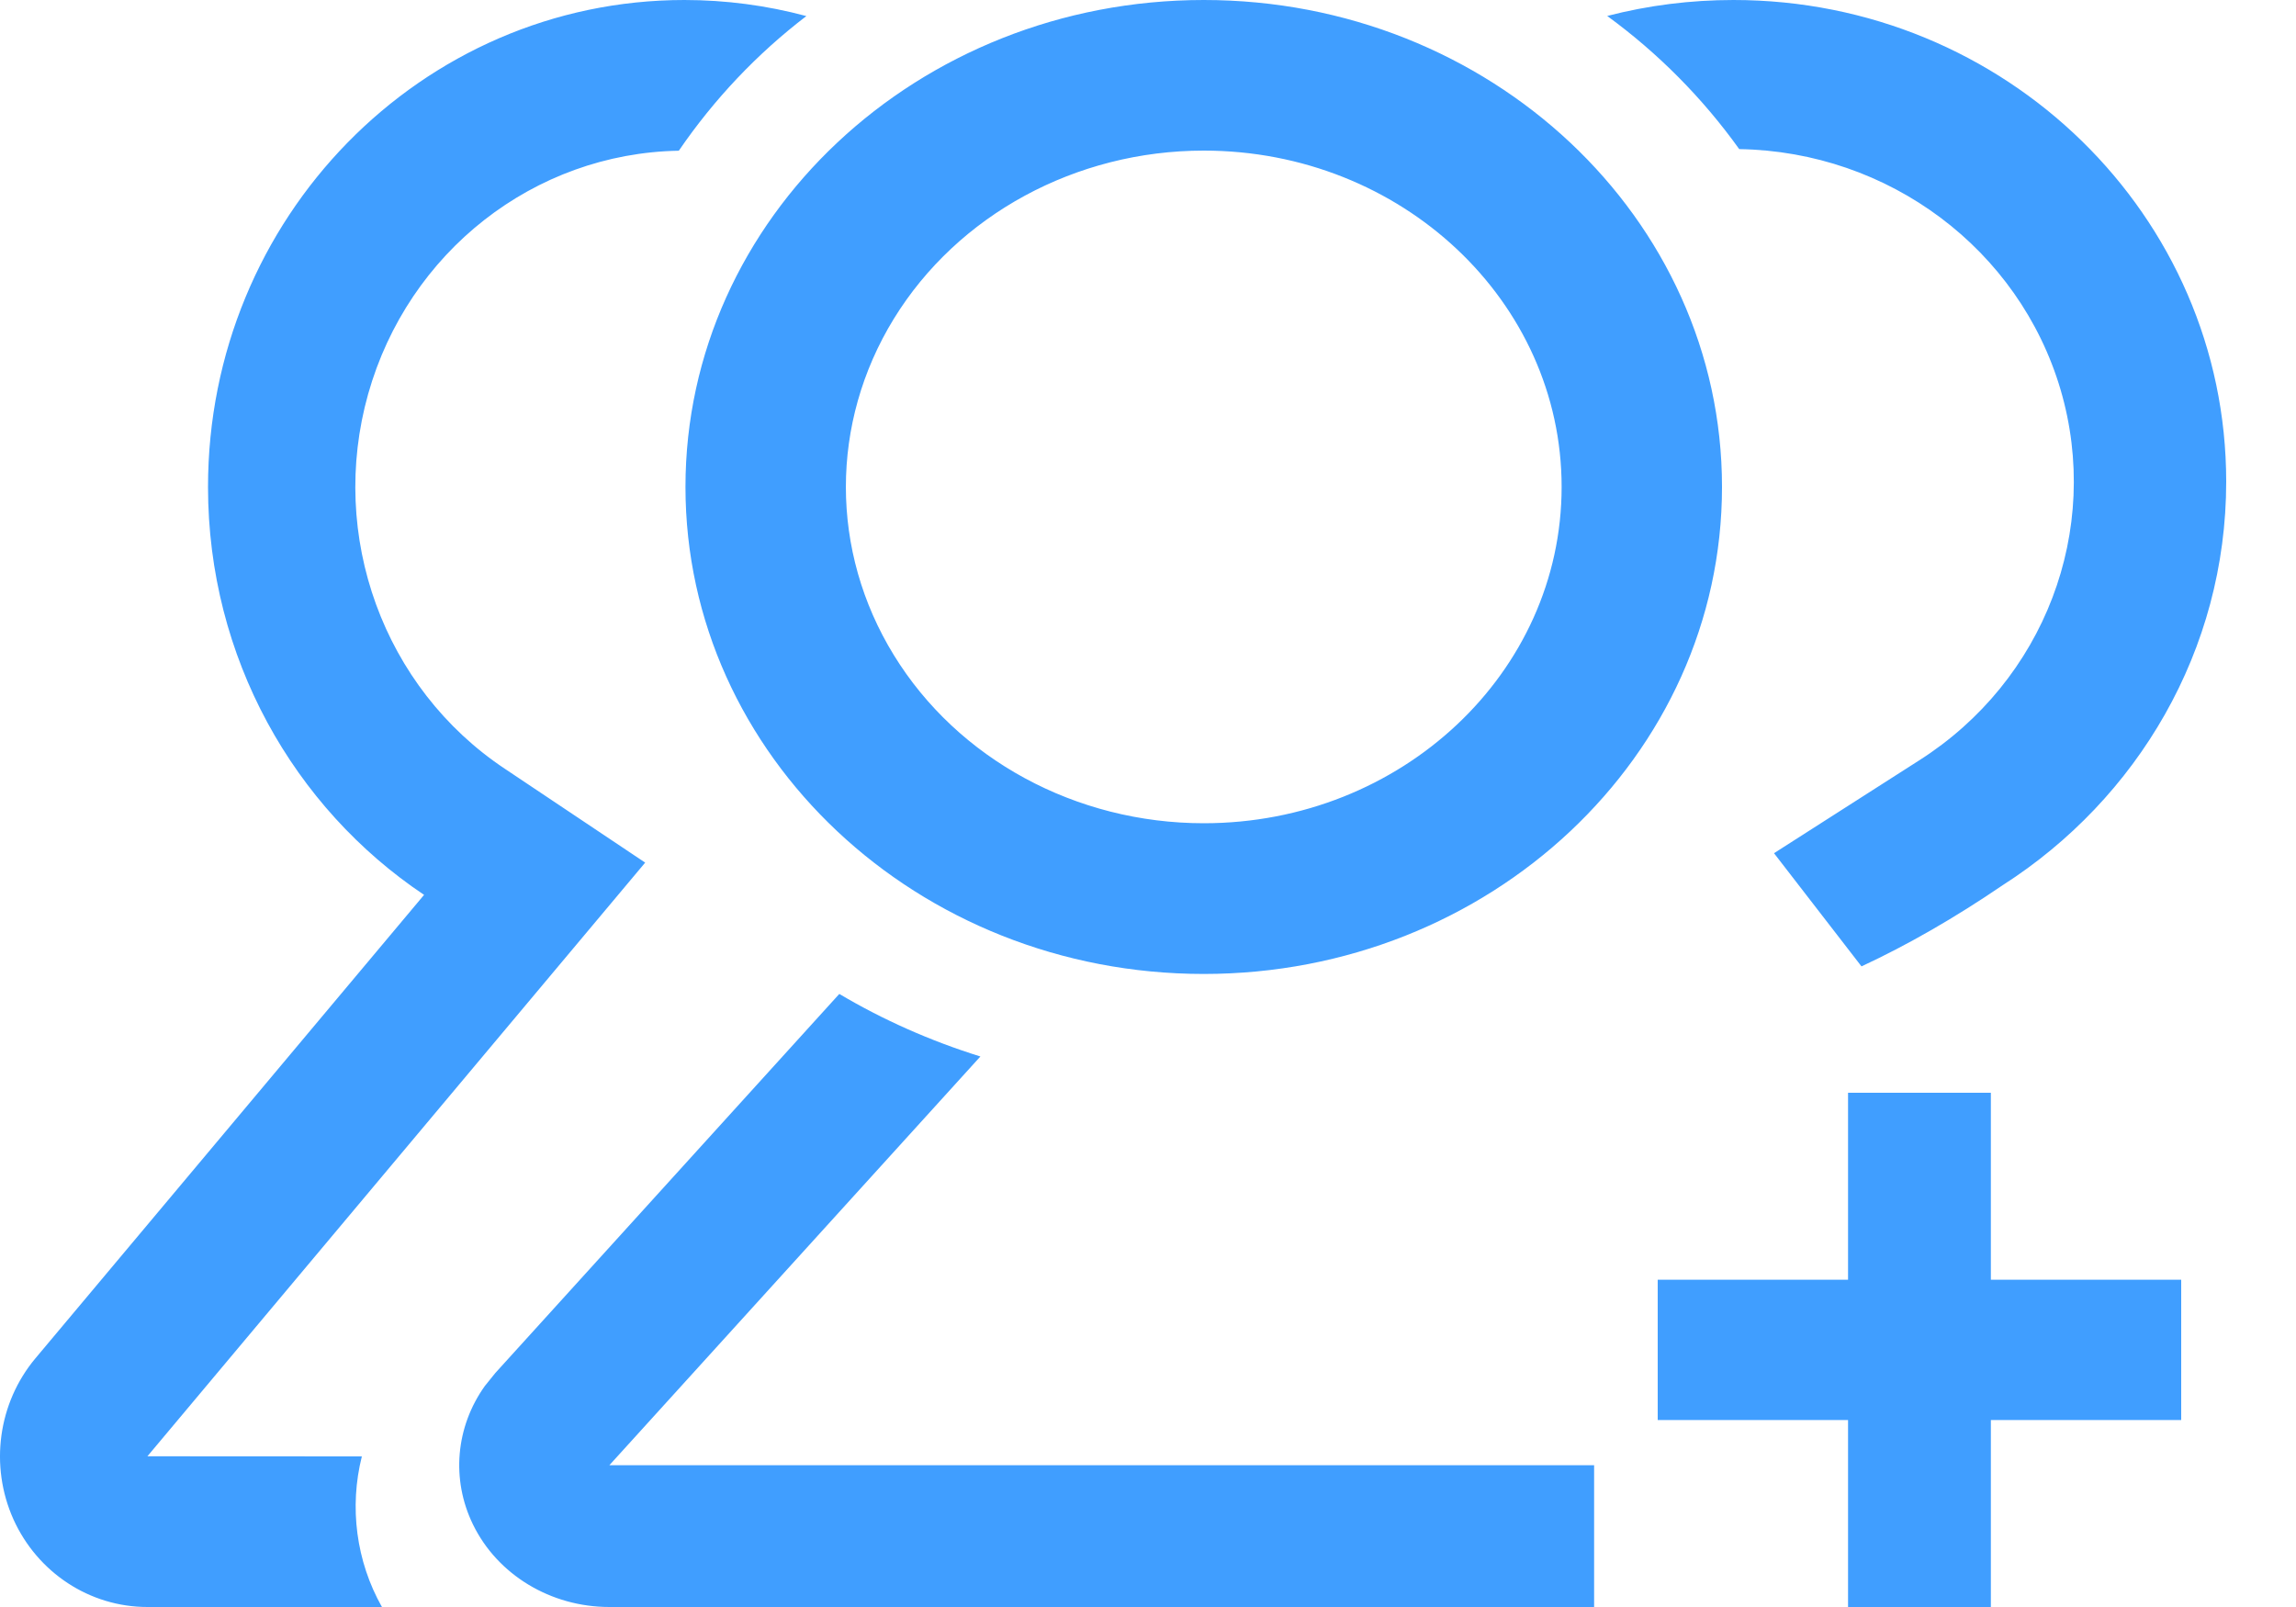<?xml version="1.0" encoding="UTF-8"?>
<svg width="20px" height="14px" viewBox="0 0 20 14" version="1.1" xmlns="http://www.w3.org/2000/svg" xmlns:xlink="http://www.w3.org/1999/xlink">
    <!-- Generator: Sketch 61.2 (89653) - https://sketch.com -->
    <title>形状结合@2x</title>
    <desc>Created with Sketch.</desc>
    <g id="针线互联用户端" stroke="none" stroke-width="1" fill="none" fill-rule="evenodd">
        <g id="登录_申请企业未审批_批注" transform="translate(-961, -637)" fill="#409EFF" fill-rule="nonzero">
            <g id="编组-2" transform="translate(961, 637)">
                <path d="M7.311,8.659 C7.692,8.885 8.104,9.068 8.54,9.204 L5.308,12.765 L13.886,12.765 L13.886,14 L5.308,14 C4.797,14 4.333,13.719 4.12,13.281 C3.928,12.887 3.97,12.43 4.223,12.075 L4.315,11.961 L7.311,8.659 Z M17.342,9.52 L17.342,11.149 L19,11.149 L19,12.371 L17.342,12.371 L17.342,14 L16.098,14 L16.098,12.371 L14.44,12.371 L14.44,11.149 L16.098,11.149 L16.098,9.52 L17.342,9.52 Z M5.962,-1.34956276e-12 C6.32,-0 6.678,0.047 7.024,0.14 C6.595,0.468 6.22,0.864 5.913,1.313 C4.653,1.335 3.556,2.194 3.207,3.432 C2.859,4.669 3.341,5.994 4.397,6.697 L4.397,6.697 L5.62,7.515 L1.284,12.687 L3.152,12.688 C3.041,13.129 3.102,13.602 3.327,14 L3.327,14 L1.284,14 C0.782,14 0.327,13.701 0.117,13.236 C-0.092,12.77 -0.017,12.222 0.309,11.833 L0.309,11.833 L3.694,7.796 C2.561,7.038 1.812,5.73 1.812,4.242 C1.812,1.899 3.67,-1.34956276e-12 5.962,-1.34956276e-12 Z M10.486,-3.49984271e-12 C12.979,-3.49984271e-12 15,1.899 15,4.242 C15,6.585 12.979,8.485 10.486,8.485 C7.992,8.485 5.971,6.585 5.971,4.242 C5.971,1.899 7.992,-3.49984271e-12 10.486,-3.49984271e-12 Z M15.1,-1.34956276e-12 C17.47,-1.34956276e-12 19.392,1.878 19.392,4.196 C19.392,5.667 18.617,6.961 17.446,7.711 C17.029,7.995 16.619,8.231 16.215,8.419 L15.453,7.433 L16.718,6.624 C17.81,5.929 18.309,4.618 17.949,3.394 C17.588,2.171 16.453,1.32 15.15,1.299 C14.832,0.855 14.444,0.463 14,0.139 C14.359,0.046 14.728,-0 15.1,-1.34956276e-12 Z M10.486,1.312 C9.372,1.312 8.343,1.871 7.786,2.777 C7.229,3.684 7.229,4.801 7.786,5.707 C8.343,6.614 9.372,7.172 10.486,7.172 C12.208,7.172 13.603,5.86 13.603,4.242 C13.603,2.624 12.208,1.312 10.486,1.312 Z" id="形状结合"></path>
            </g>
        </g>
    </g>
</svg>